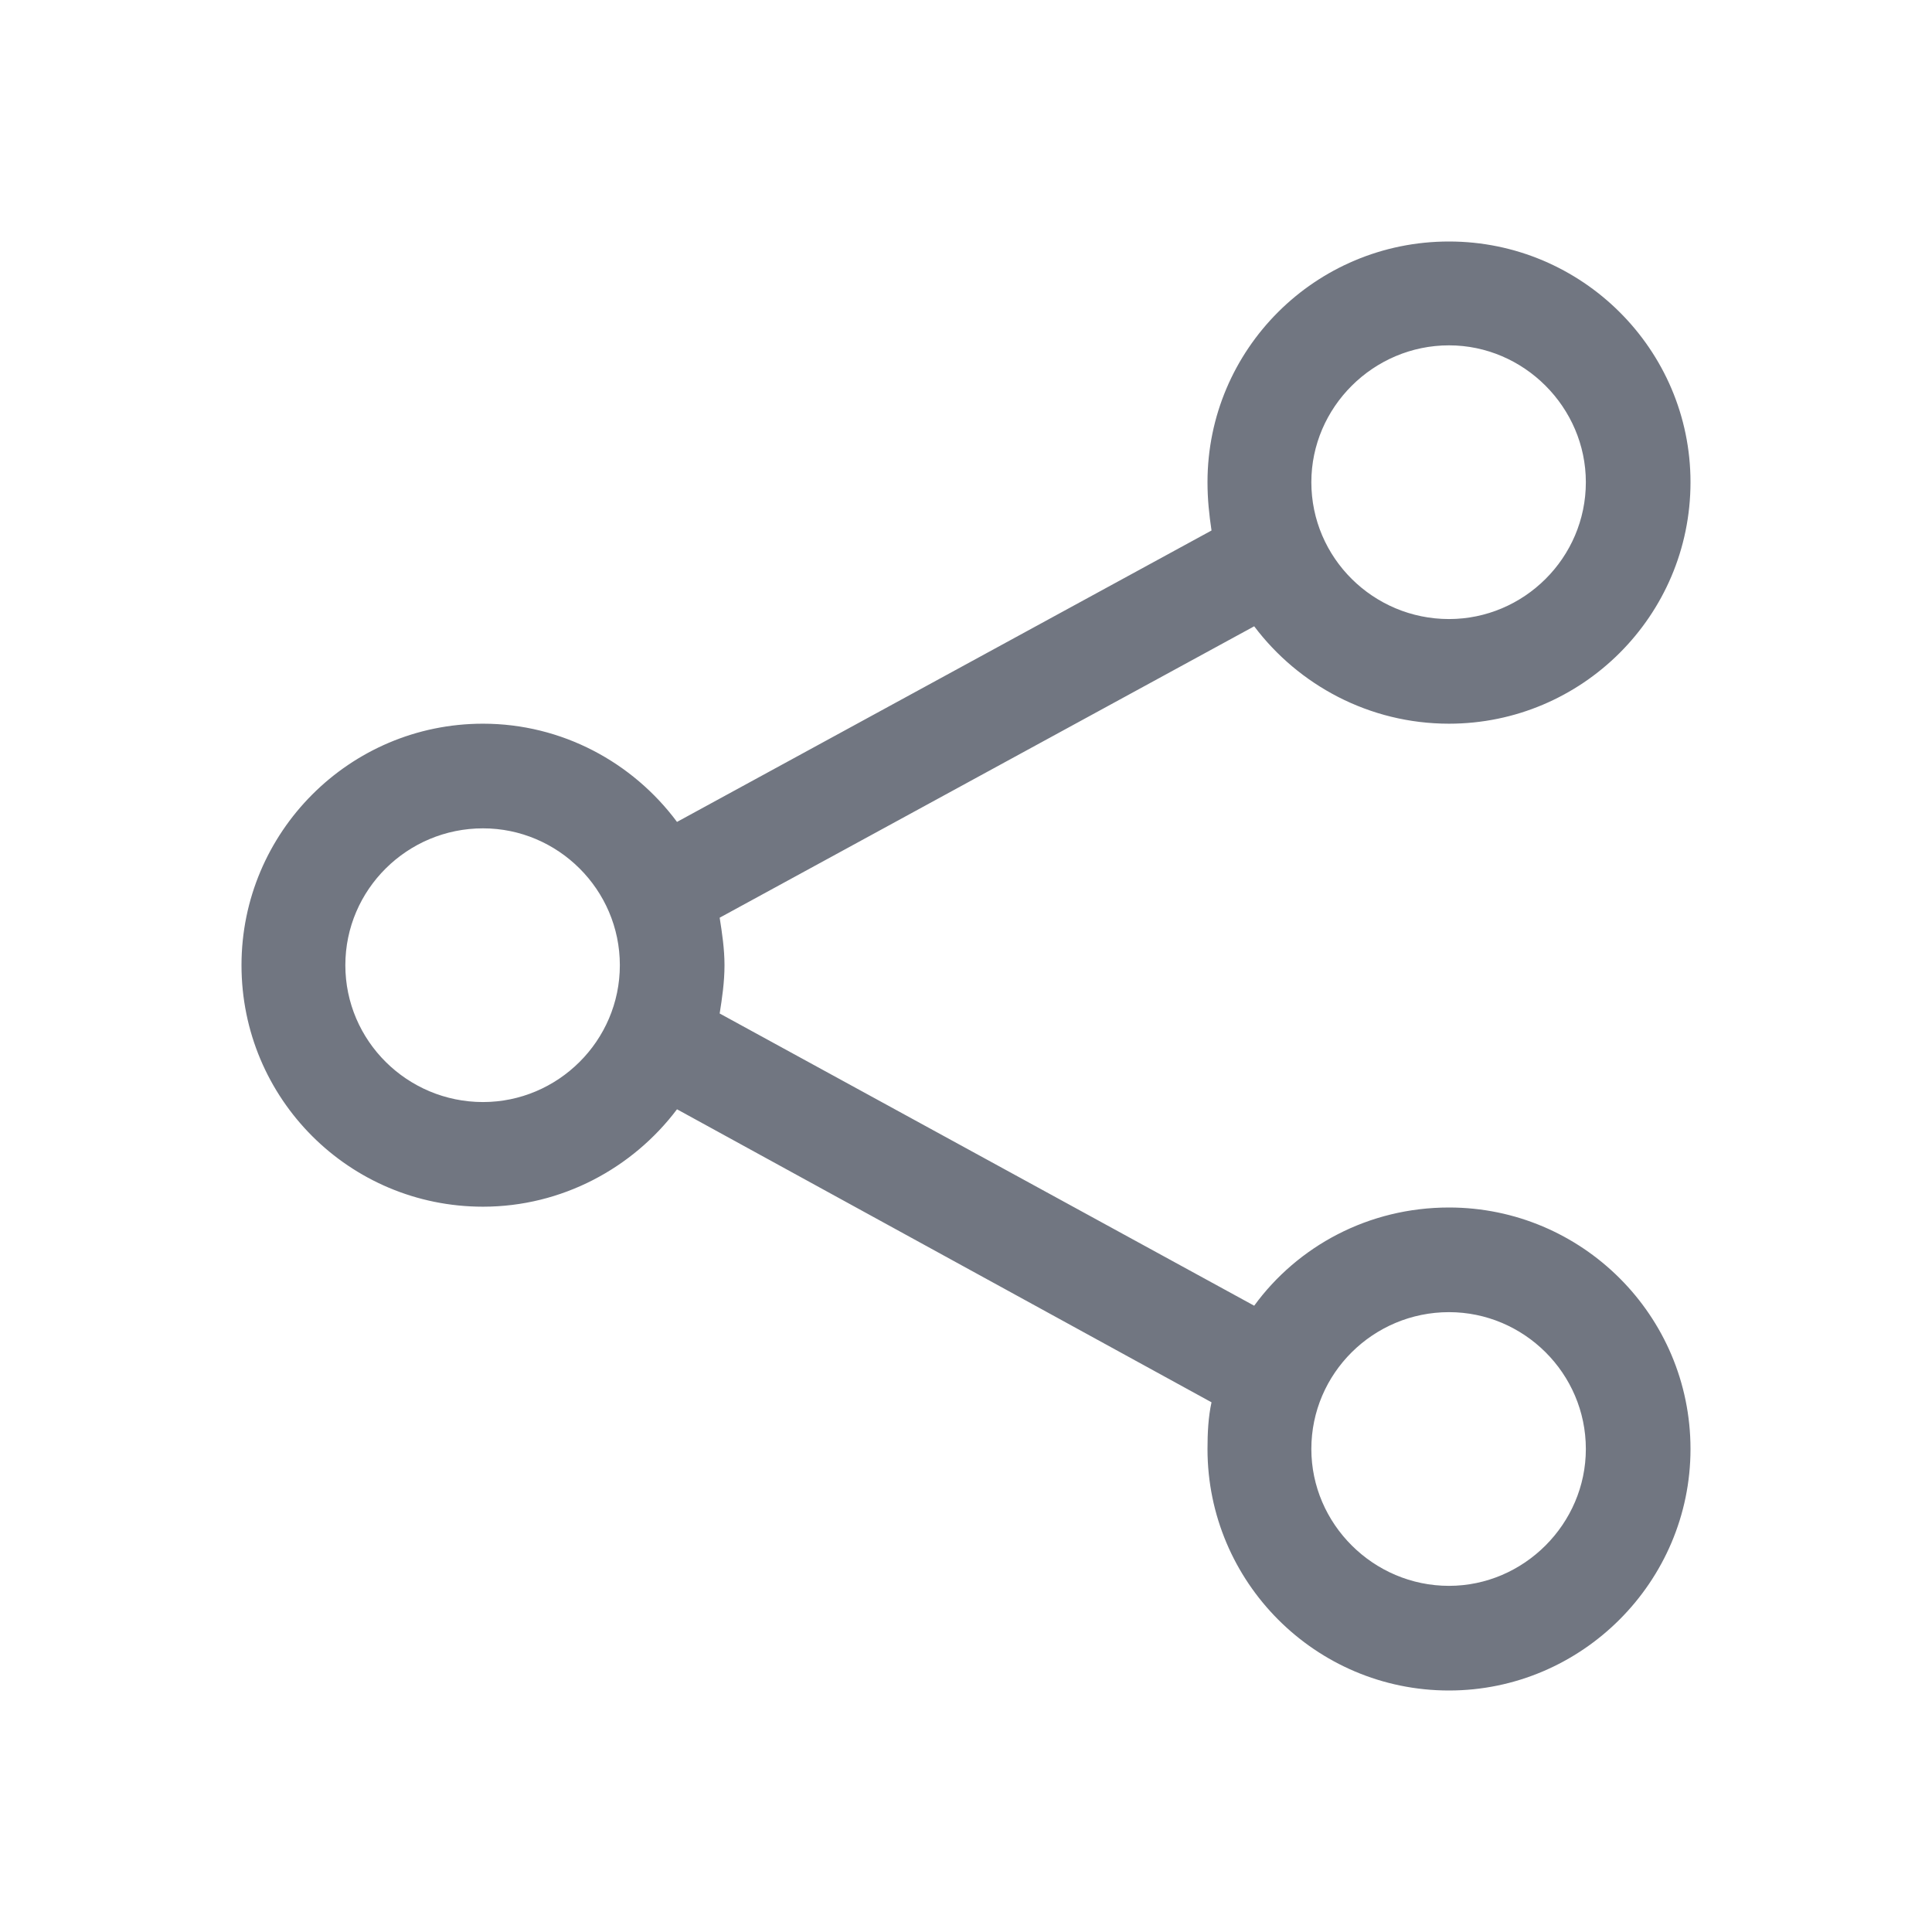 <svg width="24" height="24" viewBox="0 0 24 24" fill="none" xmlns="http://www.w3.org/2000/svg" xmlns:xlink="http://www.w3.org/1999/xlink">
	<desc>
			Created with Pixso.
	</desc>
	<defs>
		<clipPath id="clip111910_1198">
			<rect id="Outline / Share Outline" width="24" height="24" fill="white" fill-opacity="0"/>
		</clipPath>
	</defs>
	<g>
		<path id="Shape" d="M21 5.99C21 7.65 19.65 8.99 18 8.99C17.01 8.99 16.13 8.51 15.58 7.78L8.94 11.4C8.97 11.59 9 11.79 9 11.99C9 12.2 8.97 12.4 8.94 12.59L15.58 16.22C16.12 15.48 17 15 18 15C19.65 15 21 16.34 21 18C21 19.65 19.65 21 18 21C16.34 21 15 19.65 15 18C15 17.8 15.01 17.6 15.05 17.42L8.41 13.78C7.86 14.51 6.98 14.99 6 14.99C4.34 14.99 3 13.65 3 11.99C3 10.34 4.34 8.99 6 8.99C6.98 8.99 7.86 9.47 8.41 10.21L15.05 6.59C15.02 6.39 15 6.2 15 5.99C15 4.34 16.34 3 18 3C19.65 3 21 4.34 21 5.99ZM19.7 5.99C19.7 6.93 18.93 7.69 18 7.69C17.06 7.69 16.29 6.93 16.29 5.99C16.29 5.06 17.06 4.29 18 4.29C18.93 4.29 19.7 5.06 19.7 5.99ZM19.7 18C19.7 18.93 18.93 19.7 18 19.7C17.06 19.7 16.29 18.93 16.29 18C16.29 17.06 17.06 16.3 18 16.3C18.93 16.3 19.7 17.06 19.7 18ZM6 13.69C6.93 13.69 7.7 12.93 7.7 11.99C7.7 11.05 6.93 10.29 6 10.29C5.06 10.29 4.29 11.05 4.29 11.99C4.29 12.93 5.06 13.69 6 13.69Z" fill="#717681" fill-opacity="1" fill-rule="evenodd"/>
	</g>
</svg>
